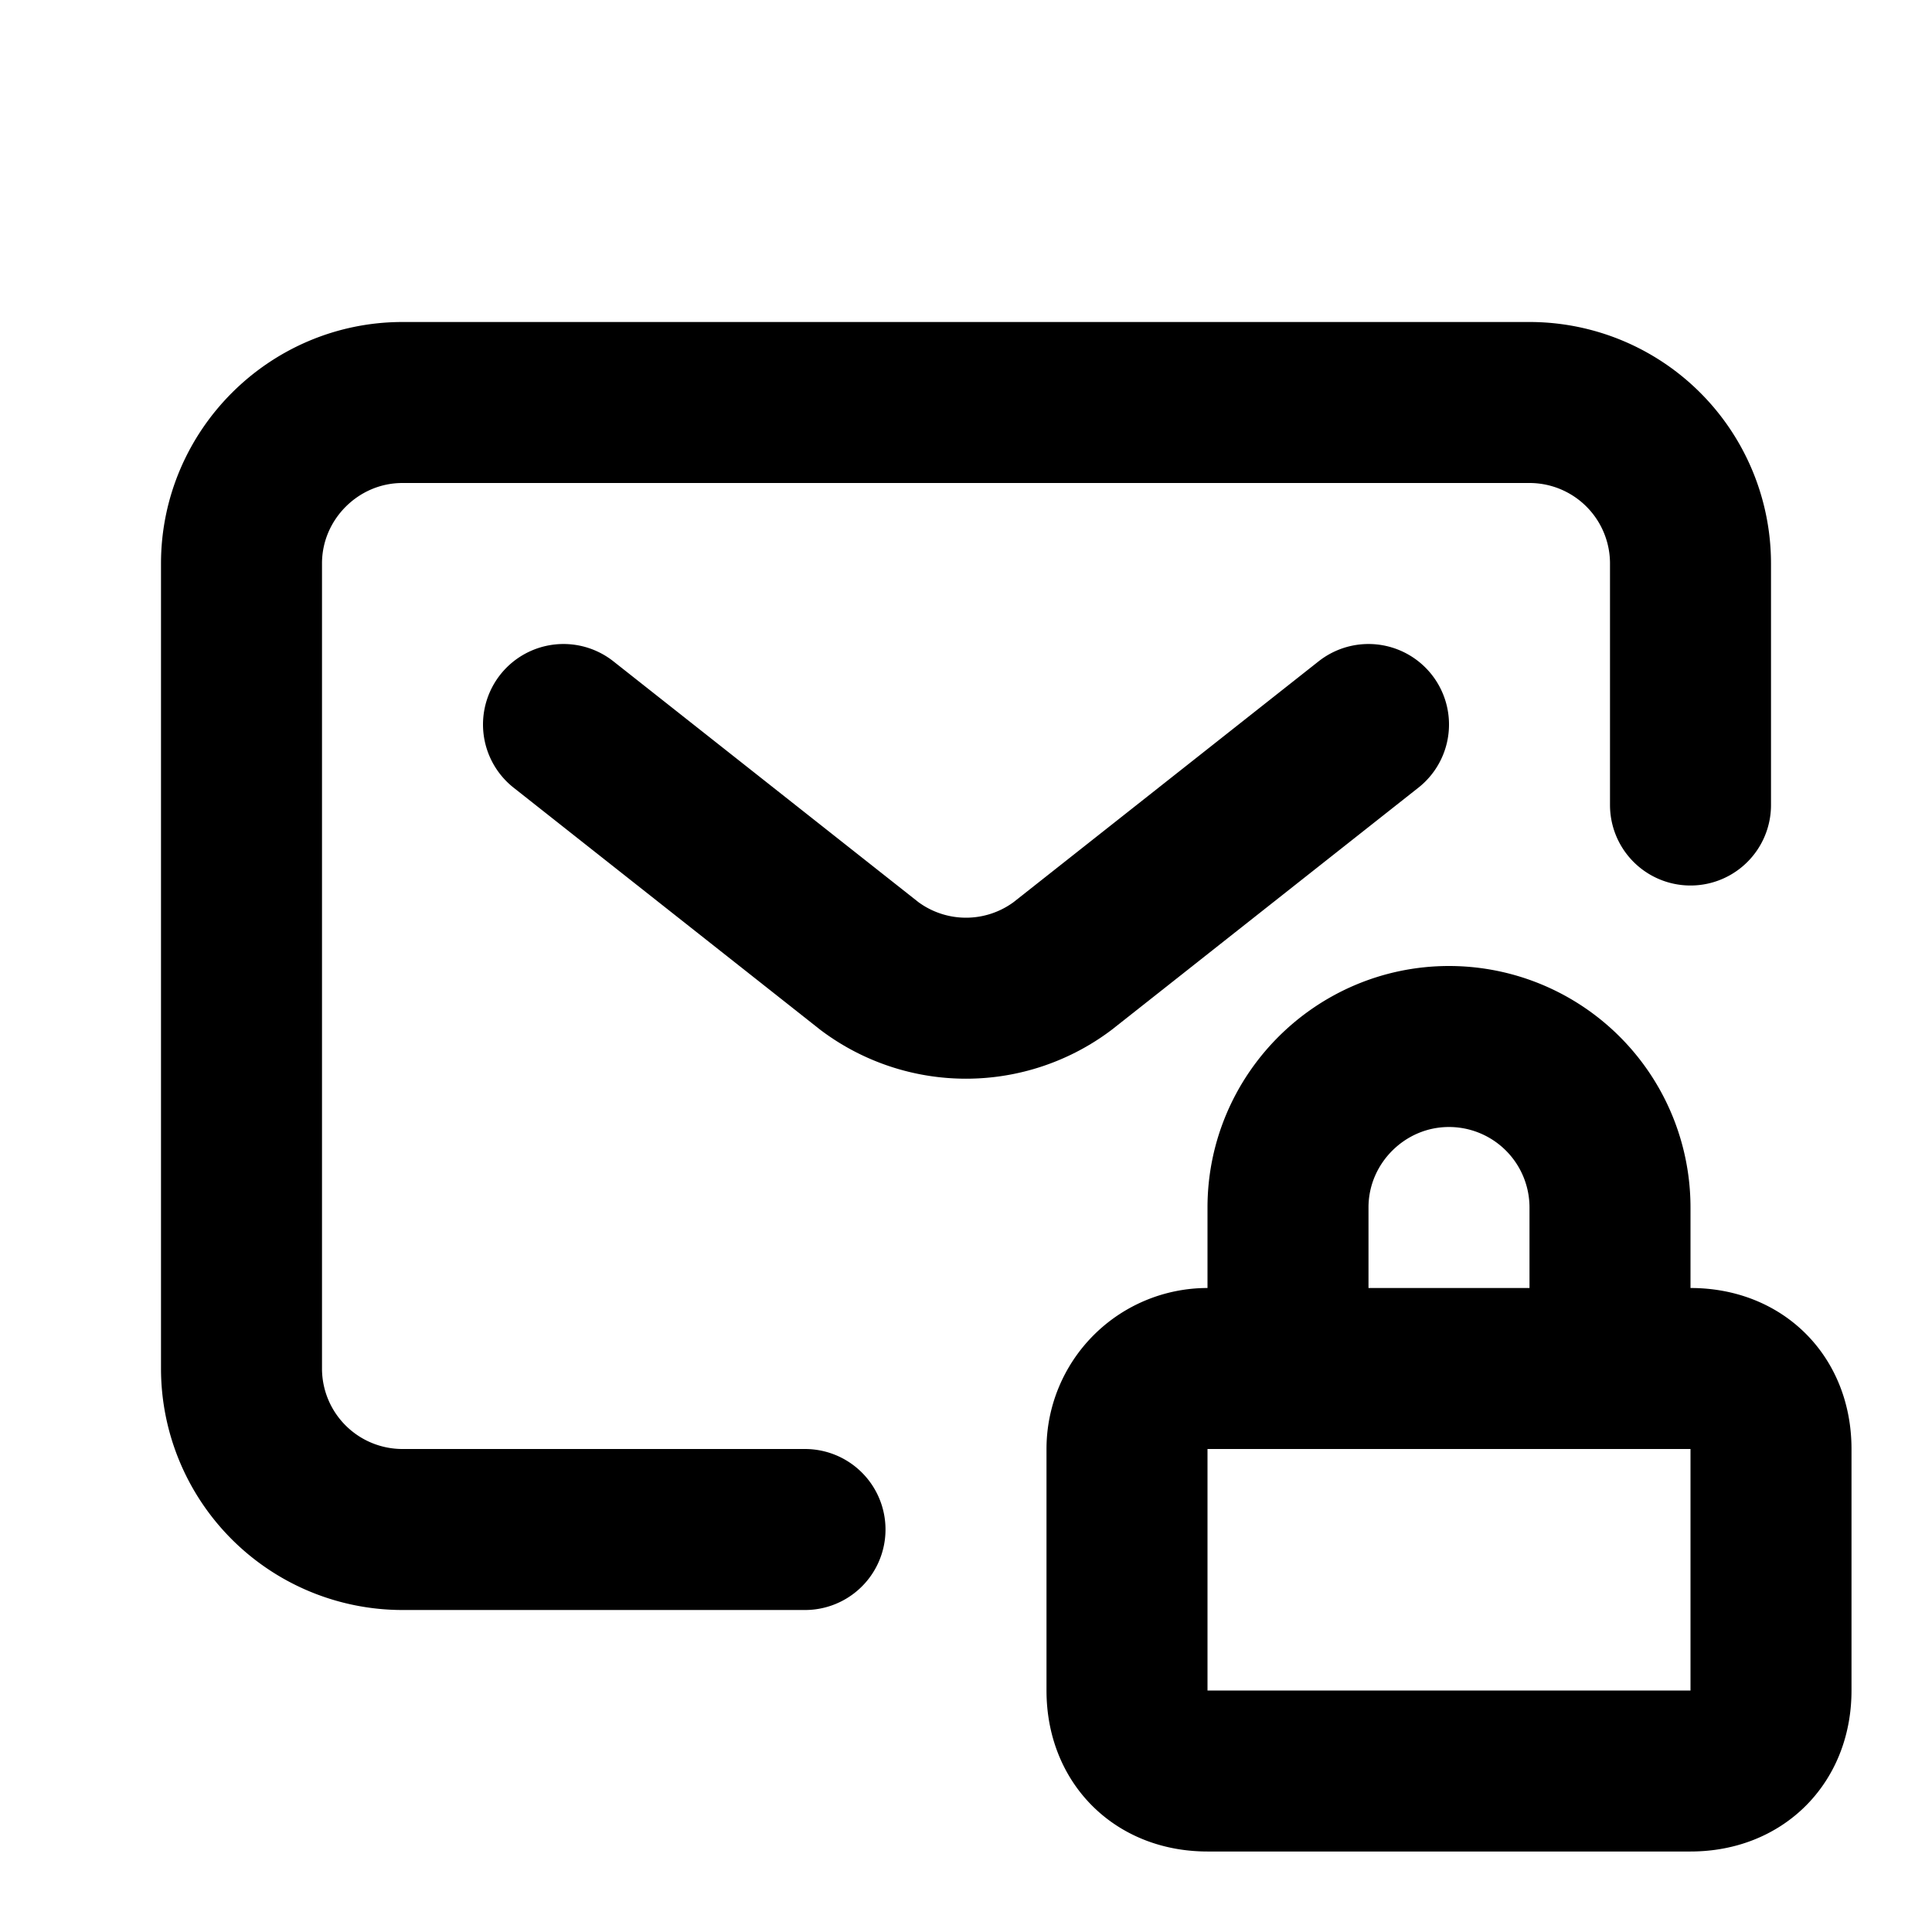 <svg fill="none" xmlns="http://www.w3.org/2000/svg" viewBox="0 0 24 24"><path d="M7 9l3.8 3a2 2 0 002.4 0L17 9m-7 10H5a2 2 0 01-2-2V7c0-1.1.9-2 2-2h14a2 2 0 012 2v3" stroke="currentColor" stroke-width="2" stroke-linecap="round" stroke-linejoin="round"/><path d="M16 17h-1a1 1 0 00-1 1v3c0 .6.4 1 1 1h6c.6 0 1-.4 1-1v-3c0-.6-.4-1-1-1h-1m-4 0v-2c0-1.1.9-2 2-2v0a2 2 0 012 2v2m-4 0h4" stroke="currentColor" stroke-width="2" stroke-linecap="round" stroke-linejoin="round"/></svg>